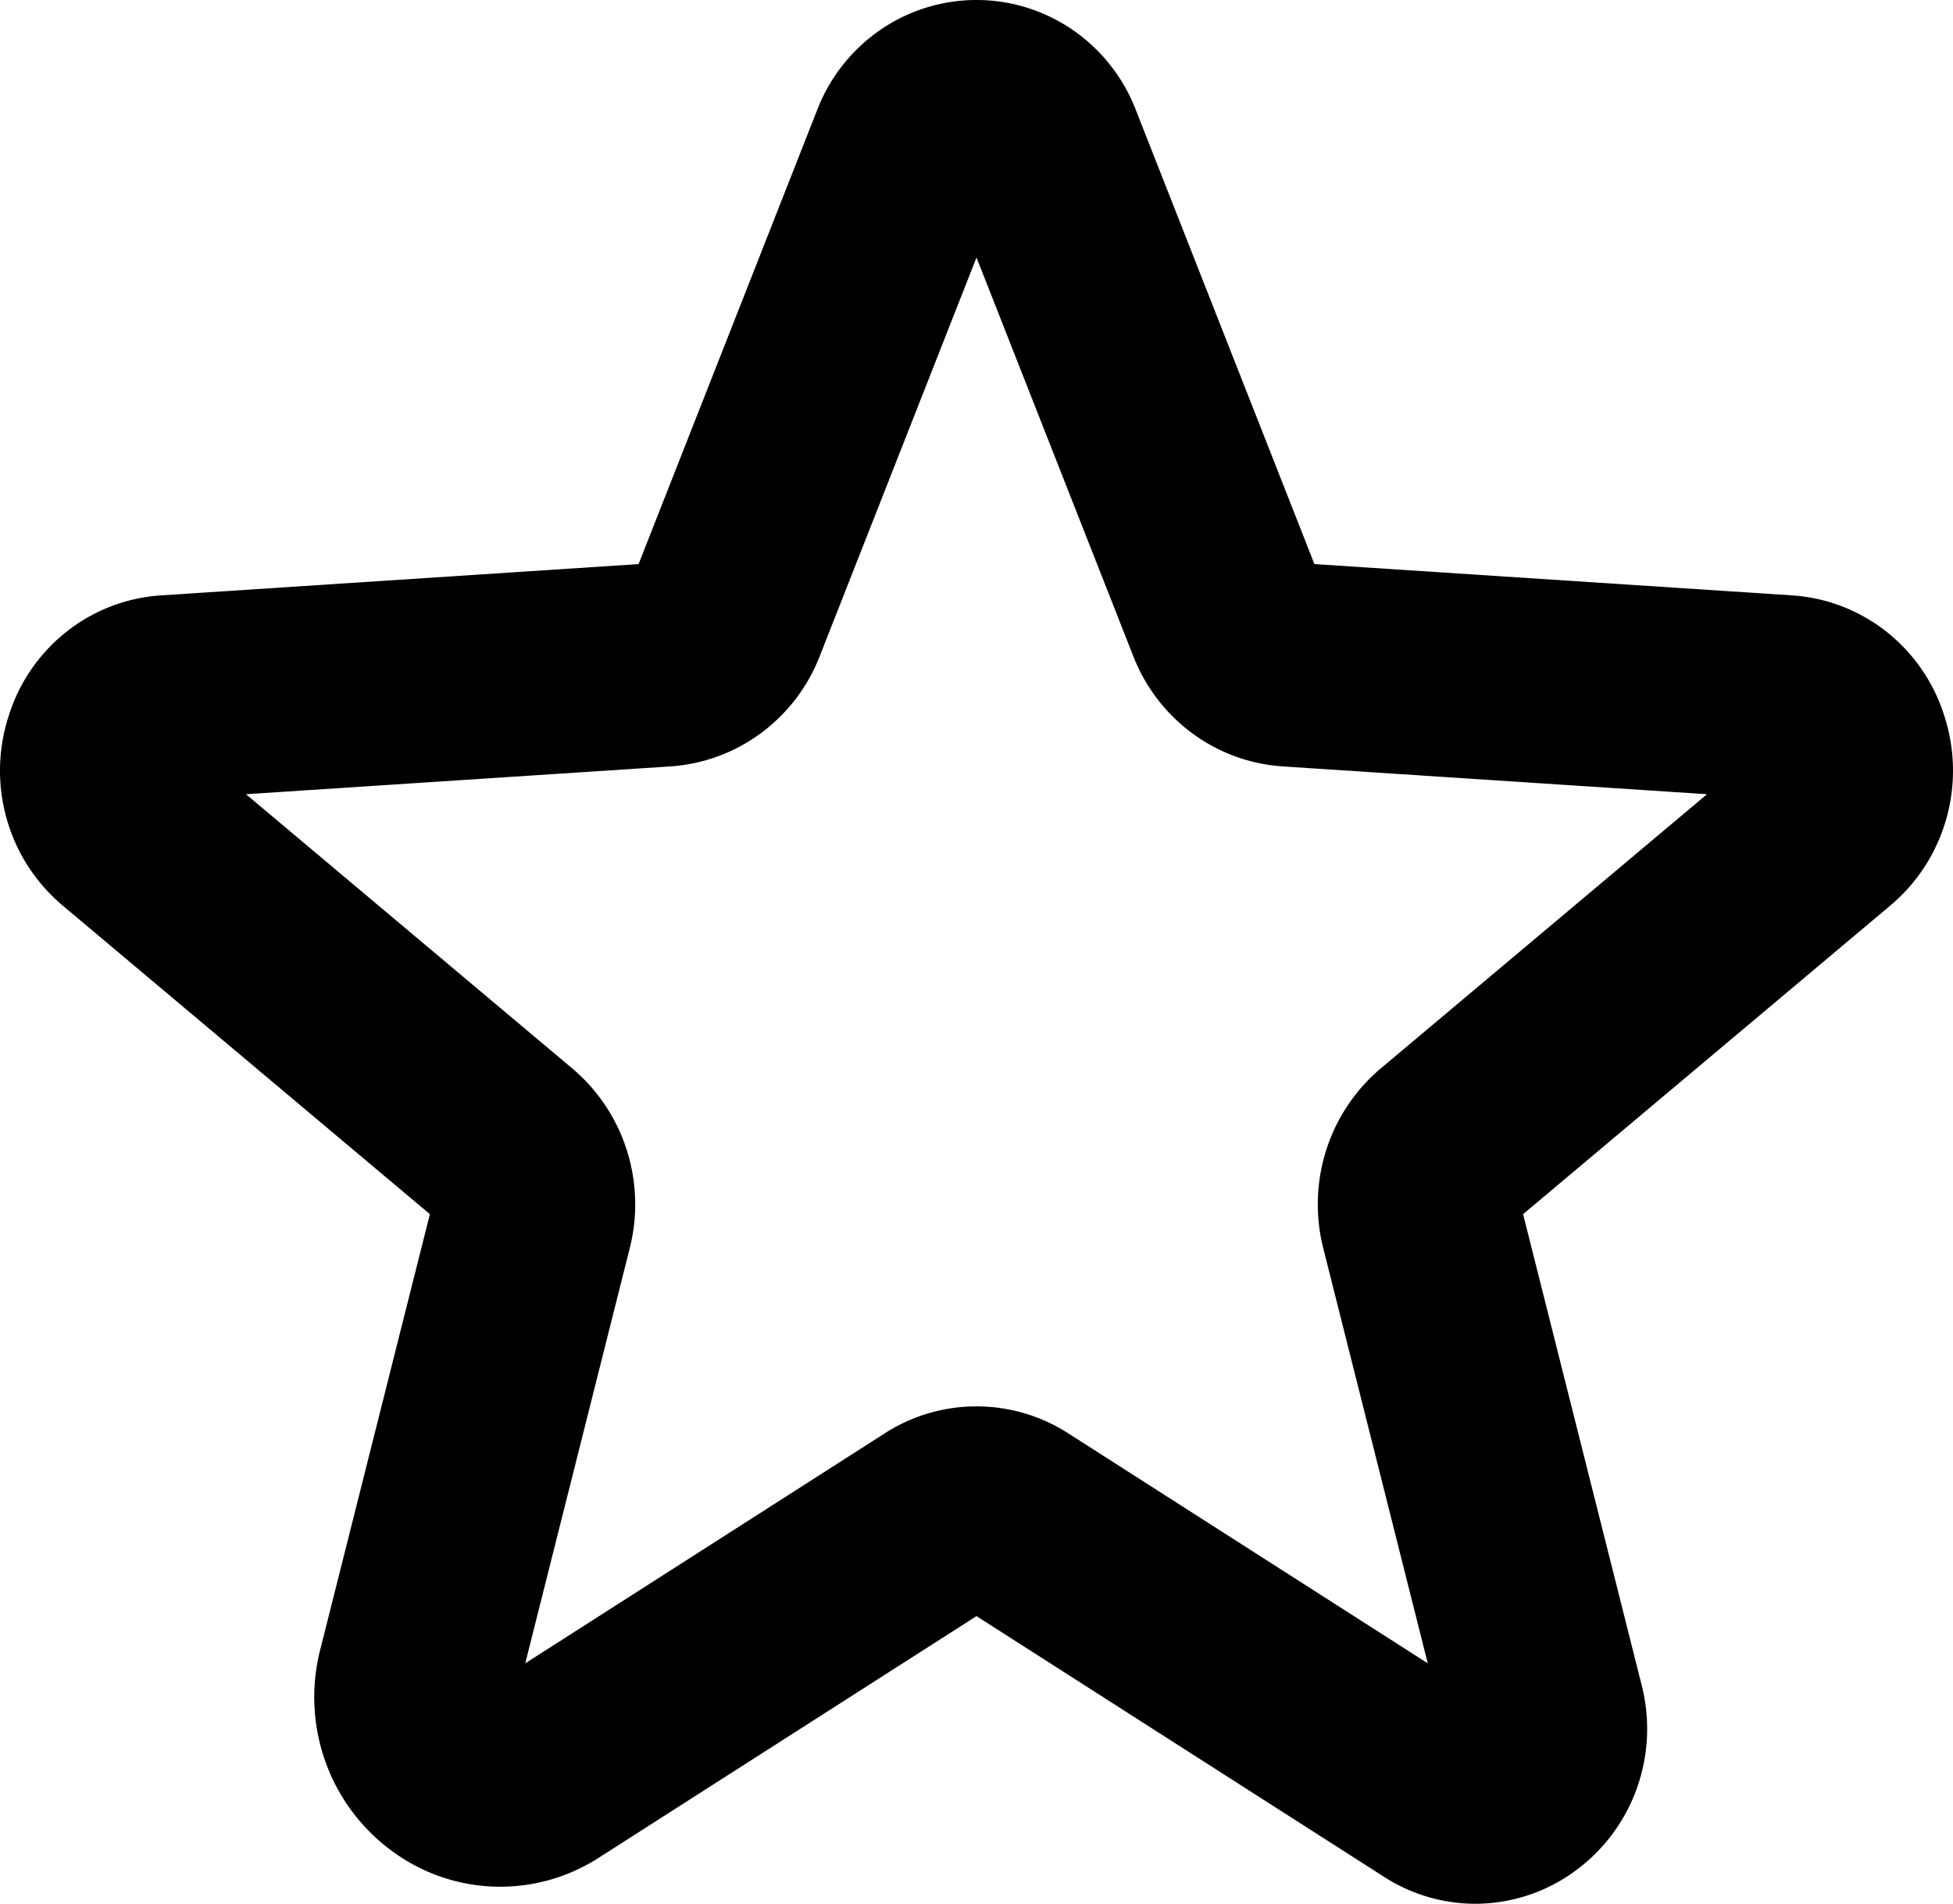 <svg width="79" height="77" xmlns="http://www.w3.org/2000/svg"><path d="M59.678 77a6.835 6.835 0 01-3.69-1.088L39.5 65.365l-15.274 9.77a7.363 7.363 0 01-8.365-.265 7.676 7.676 0 01-2.701-3.627 7.753 7.753 0 01-.203-4.534l4.432-17.601-14.85-12.479a7.101 7.101 0 01-2.267-3.505 7.16 7.16 0 01.085-4.186 6.993 6.993 0 012.333-3.387 6.887 6.887 0 013.818-1.47l19.323-1.266 7.224-18.367a6.972 6.972 0 012.541-3.23A6.871 6.871 0 0139.5 0c1.393 0 2.754.425 3.904 1.218a6.974 6.974 0 012.541 3.23l7.224 18.367 19.323 1.266c1.39.09 2.72.603 3.818 1.47a6.993 6.993 0 012.333 3.387 7.16 7.16 0 01.085 4.186 7.101 7.101 0 01-2.267 3.505L61.61 49.108l4.792 19.032a7.151 7.151 0 01-.187 4.181 7.08 7.08 0 01-2.493 3.346A6.834 6.834 0 0159.678 77zM39.5 56.883a6.842 6.842 0 013.688 1.075l14.566 9.317-4.232-16.808a7.228 7.228 0 01.126-3.955 7.165 7.165 0 012.187-3.284L69.05 32.123l-17.198-1.127a6.945 6.945 0 01-3.633-1.344 7.046 7.046 0 01-2.368-3.09L39.5 10.415l-6.351 16.148a7.044 7.044 0 01-2.368 3.09 6.944 6.944 0 01-3.632 1.343L9.95 32.123l13.216 11.105a7.166 7.166 0 012.186 3.284c.409 1.28.453 2.65.126 3.955l-4.231 16.808 14.565-9.317a6.84 6.84 0 013.688-1.075zm-.684 8.044v.001z"/></svg>
